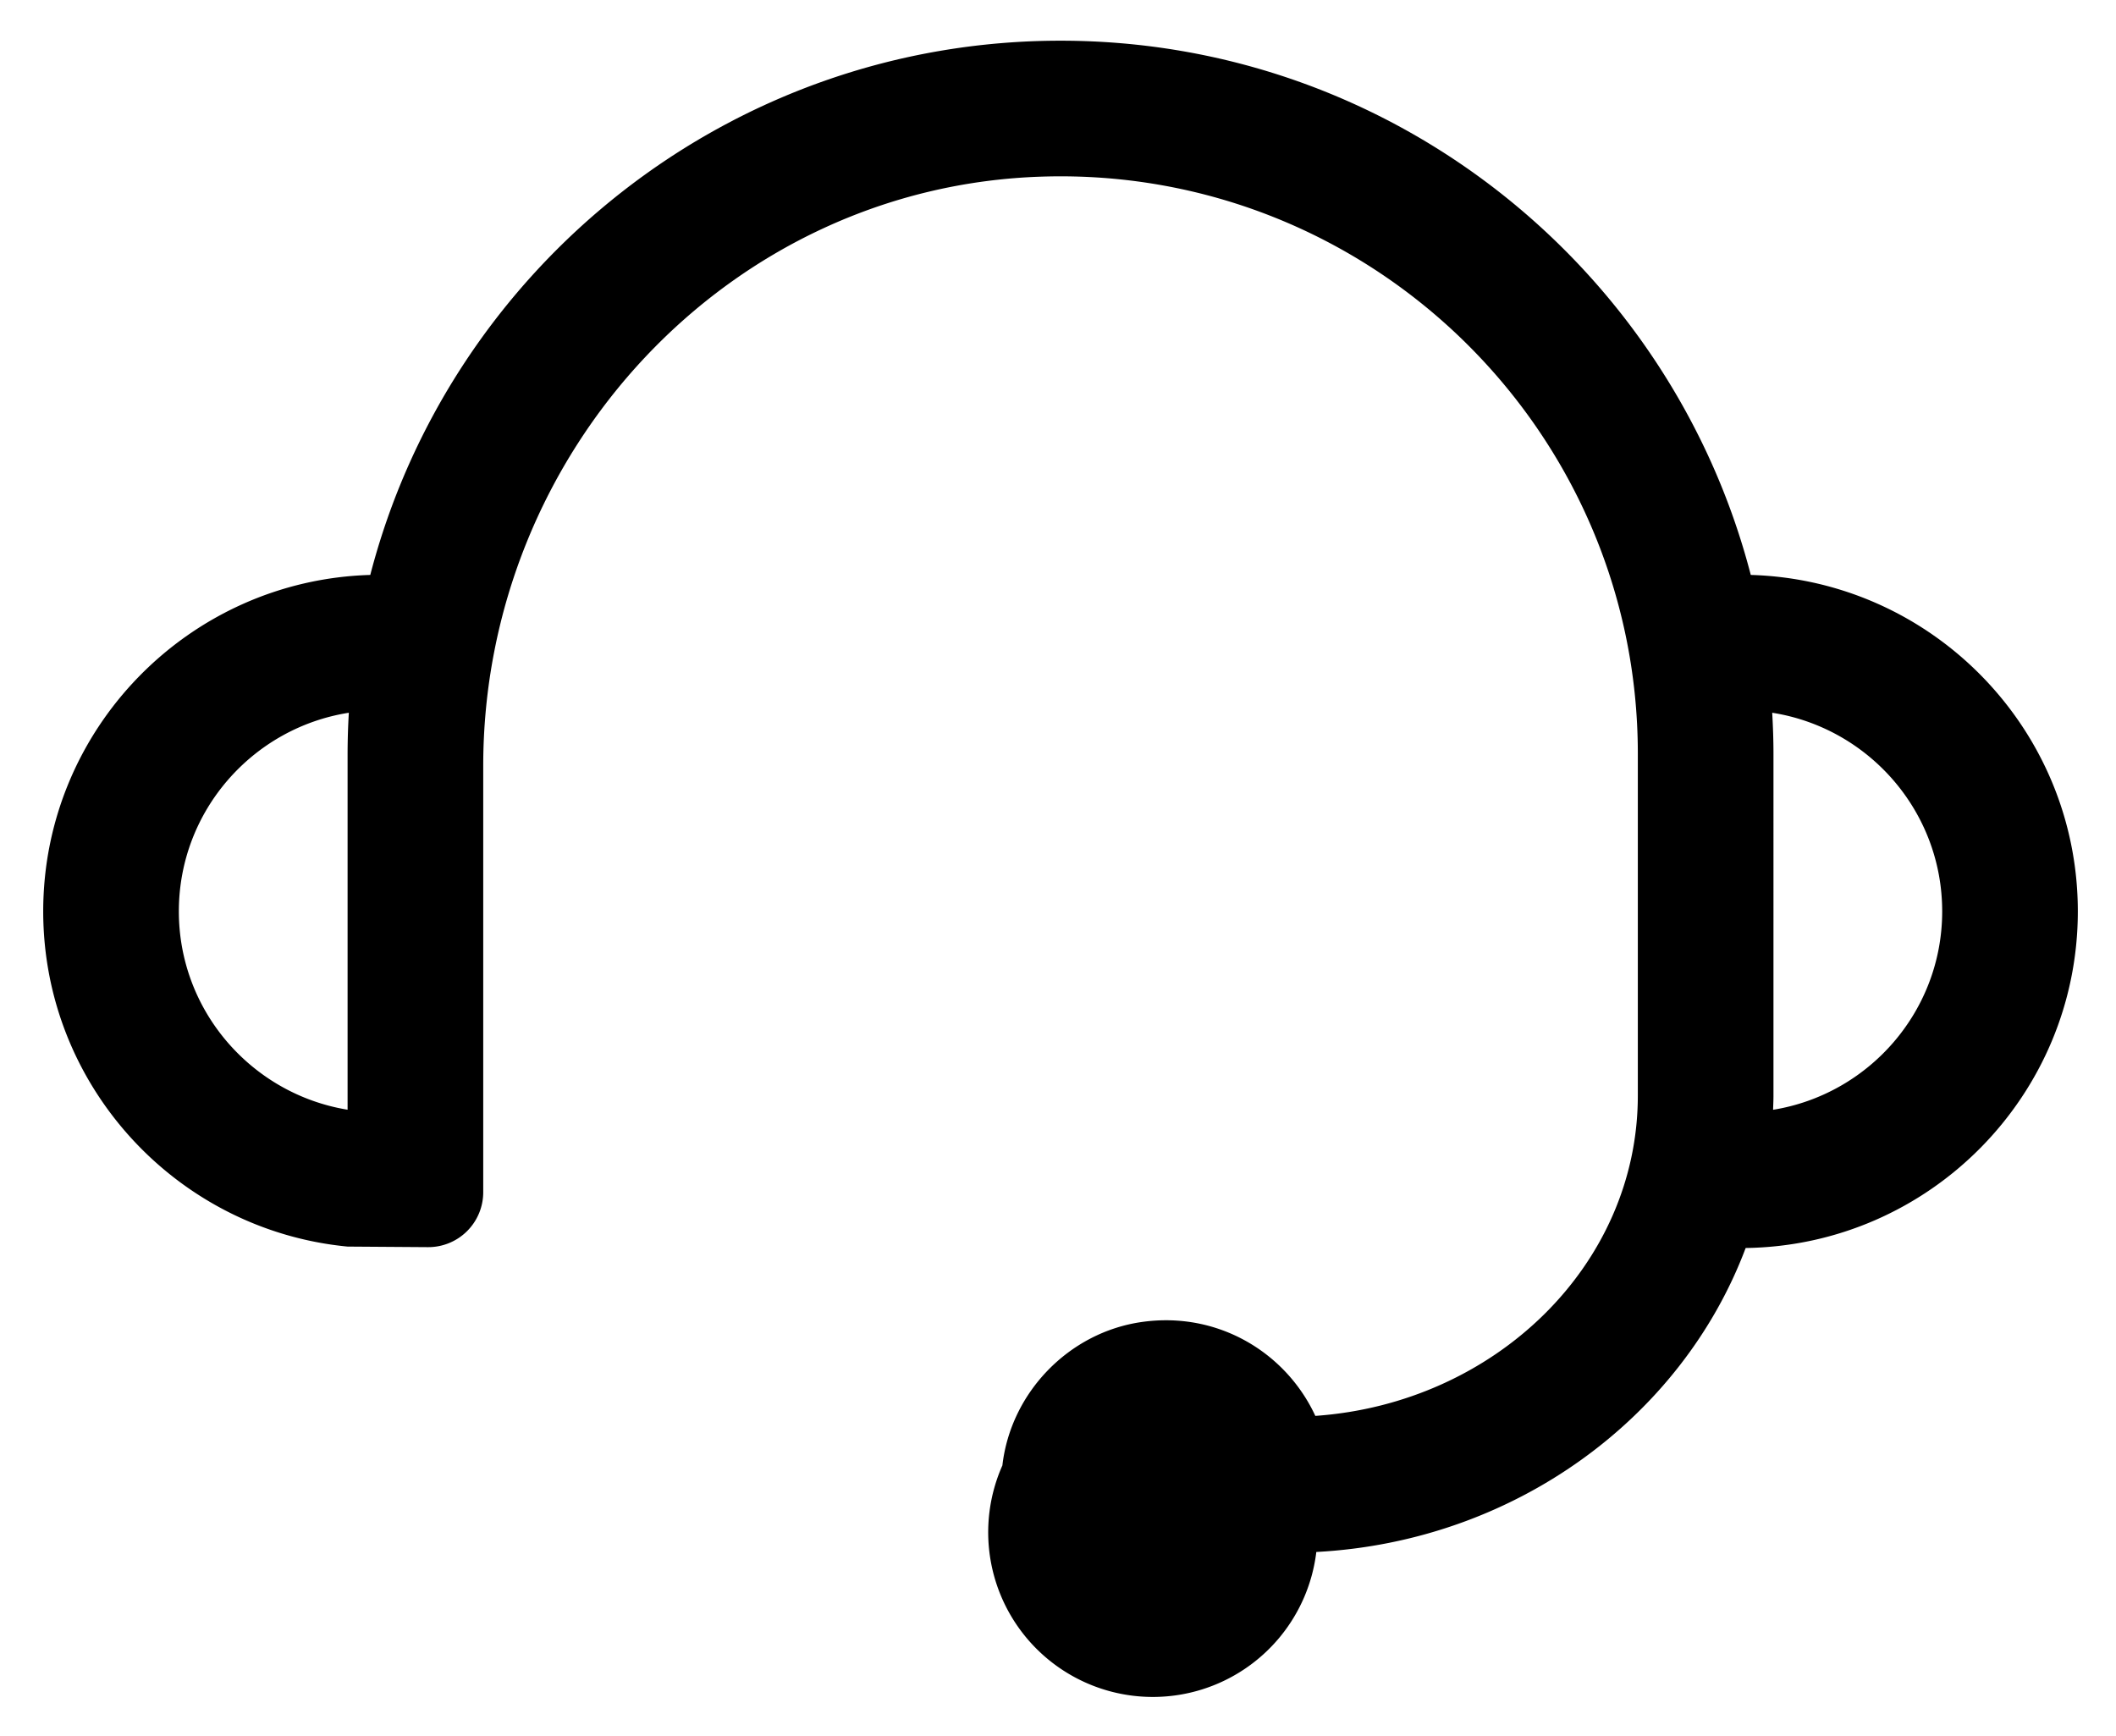 <svg xmlns="http://www.w3.org/2000/svg" role="img" viewBox="35.77 45.90 109.20 89.58"><path d="M53.708 84.792v18.376C48.778 102.362 45 98.085 45 92.93c0-5.177 3.812-9.469 8.772-10.248a37.847 37.847 0 0 0-.064 2.11zm73.585 17.648V84.792c0-.708-.025-1.411-.065-2.11 4.961.78 8.772 5.071 8.772 10.248 0 5.161-3.788 9.443-8.727 10.241.008-.243.02-.485.02-.731zm-7 .001c0 8.721-7.349 15.875-16.643 16.527-1.511-3.26-5.015-5.407-8.954-4.846-3.756.534-6.763 3.634-7.196 7.403a8.497 8.497 0 1 0 16.201 4.466c10.251-.547 18.867-6.938 22.157-15.687 9.474-.133 17.142-7.87 17.142-17.374 0-9.416-7.527-17.089-16.878-17.36C122.019 59.731 107.604 48 90.5 48S58.982 59.731 54.879 75.57C45.528 75.841 38 83.514 38 92.93c0 9.02 6.906 16.454 15.708 17.301l4.146.029a2.835 2.835 0 0 0 2.854-2.835V85.426c0-16.211 12.686-29.932 28.89-30.413 16.838-.5 30.695 13.052 30.695 29.779v17.649z"/></svg>